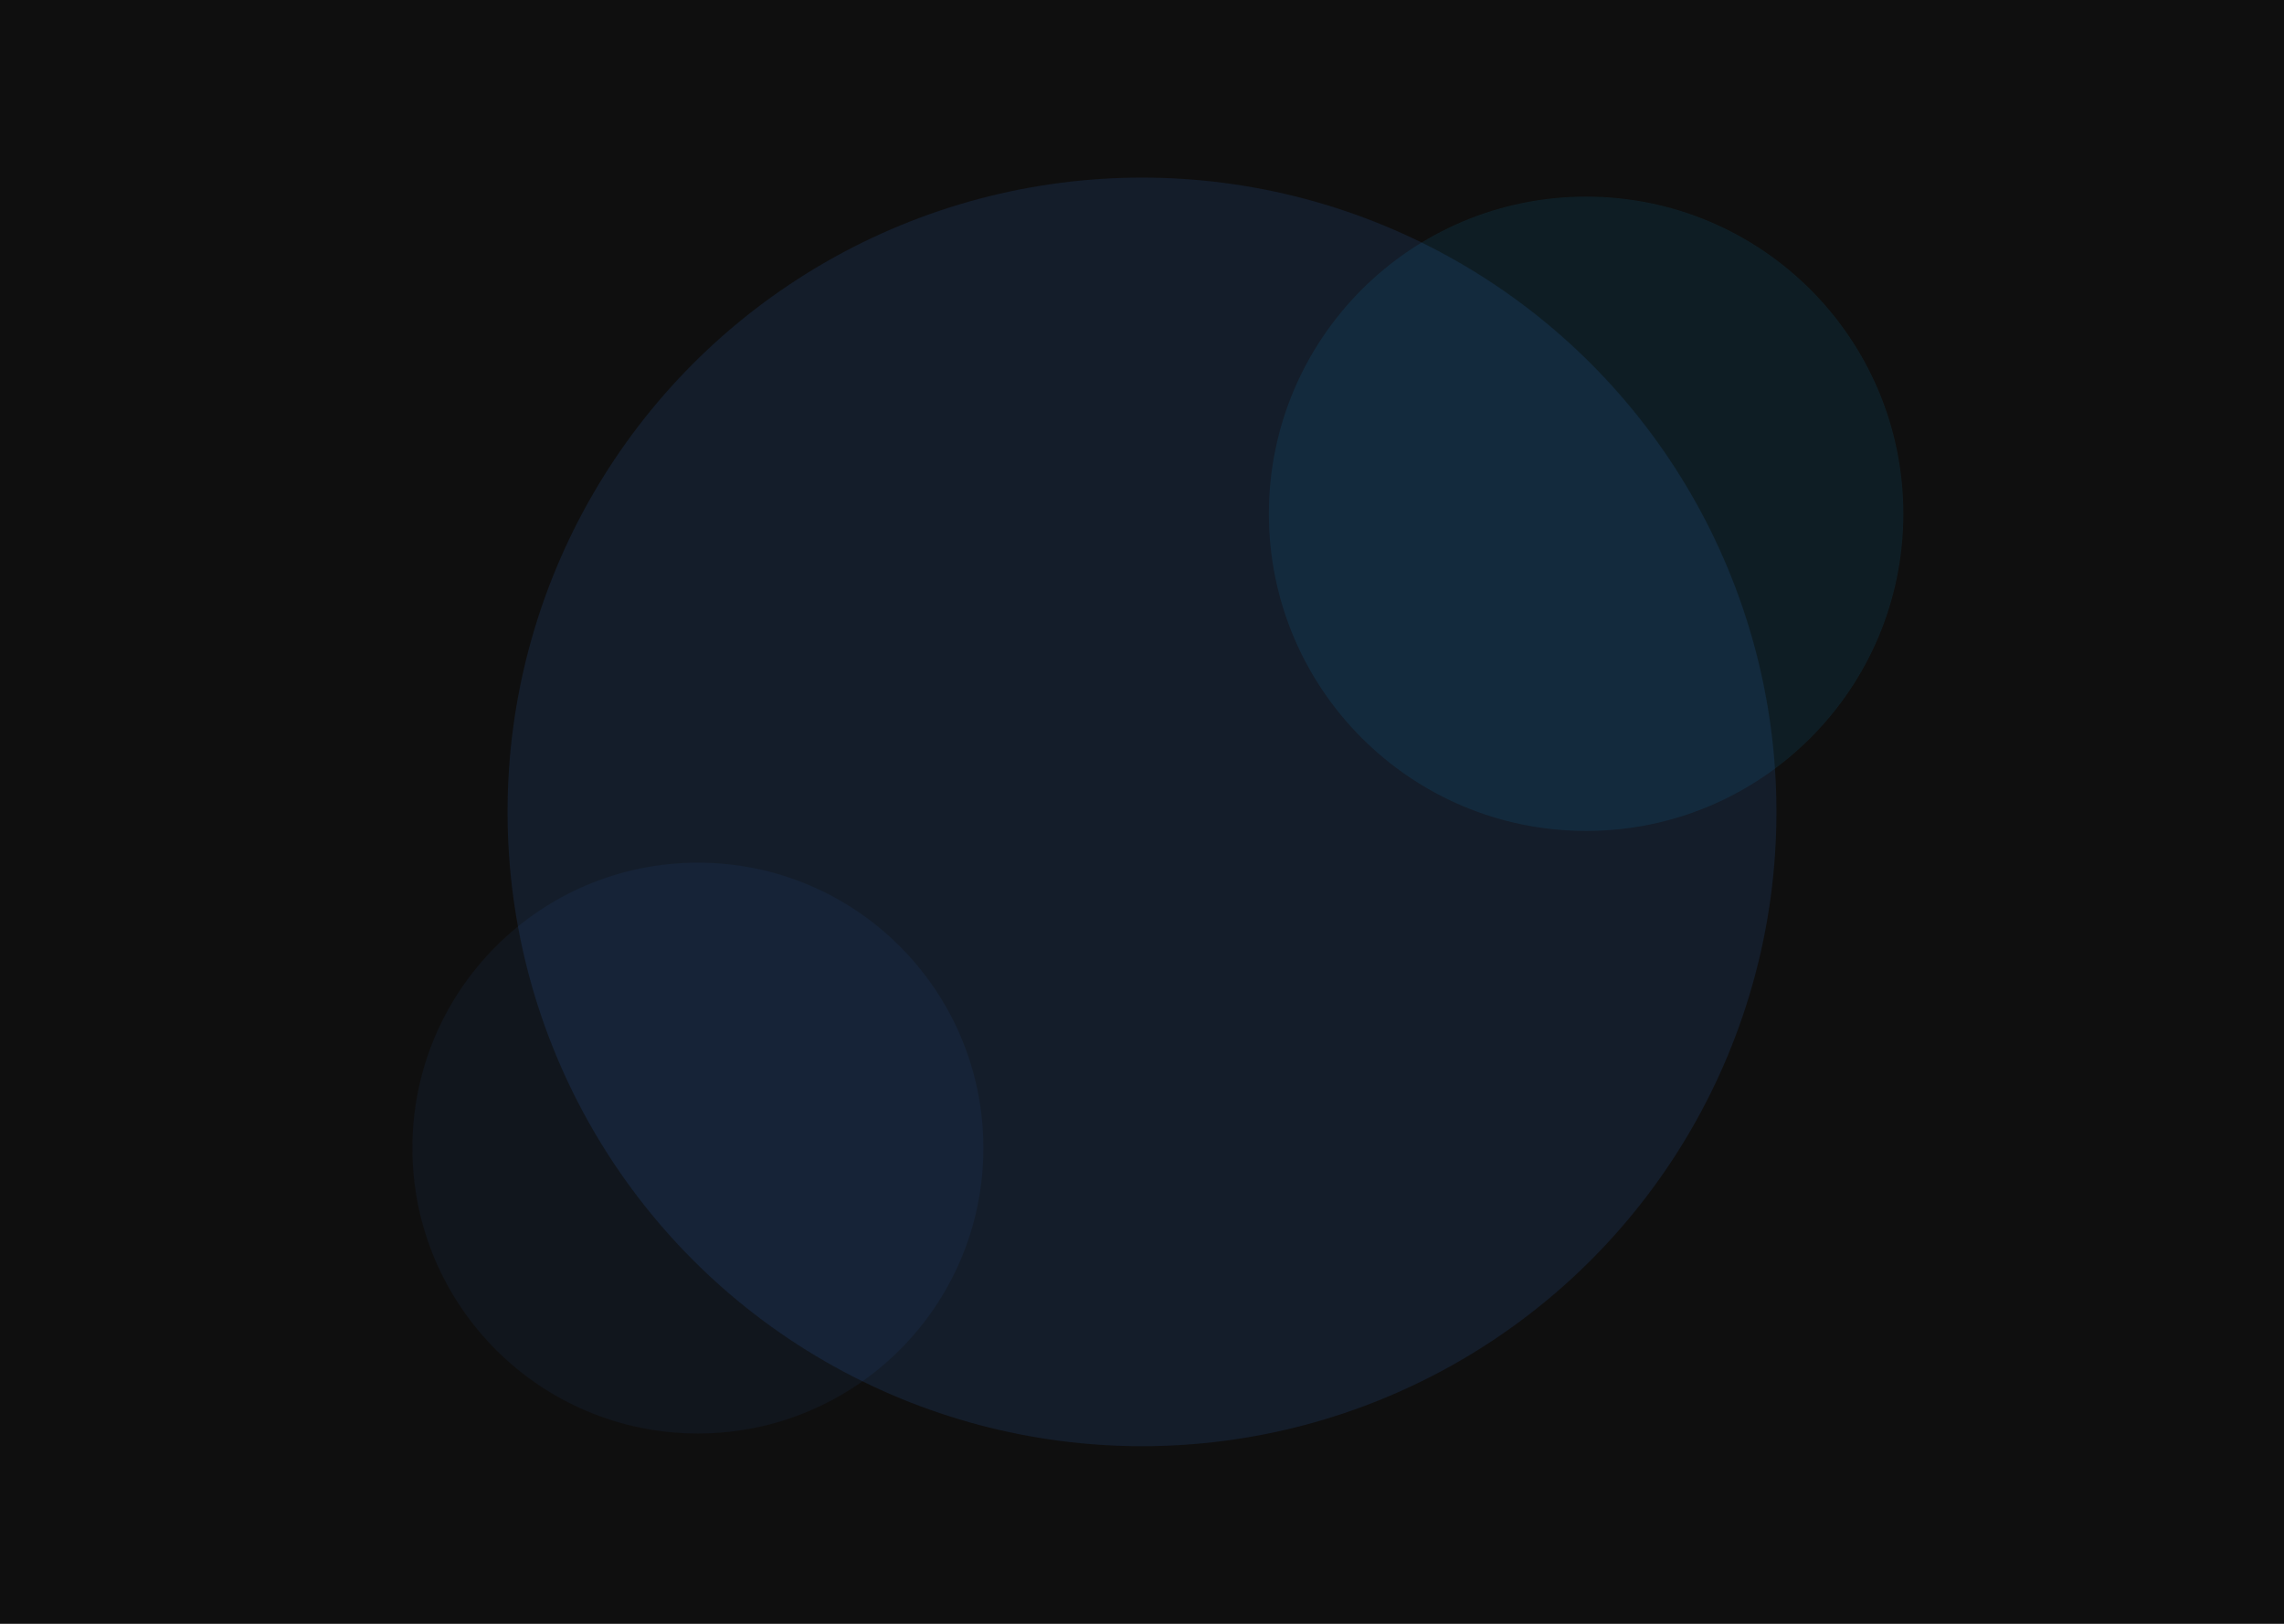
<svg width="1440" height="1024" viewBox="0 0 1440 1024" fill="none" xmlns="http://www.w3.org/2000/svg">
  <rect width="1440" height="1024" fill="#0f0f0f"/>
  <g opacity="0.6" filter="url(#filter0_f_3_2)">
    <circle cx="720" cy="512" r="400" fill="#3b82f6" fill-opacity="0.2"/>
  </g>
  <g opacity="0.4" filter="url(#filter1_f_3_2)">
    <circle cx="1000" cy="324" r="200" fill="#0ea5e9" fill-opacity="0.25"/>
  </g>
  <g opacity="0.4" filter="url(#filter2_f_3_2)">
    <circle cx="440" cy="724" r="180" fill="#3b82f6" fill-opacity="0.15"/>
  </g>
  <defs>
    <filter id="filter0_f_3_2" x="120" y="-88" width="1200" height="1200" filterUnits="userSpaceOnUse" color-interpolation-filters="sRGB">
      <feFlood flood-opacity="0" result="BackgroundImageFix"/>
      <feBlend mode="normal" in="SourceGraphic" in2="BackgroundImageFix" result="shape"/>
      <feGaussianBlur stdDeviation="100" result="effect1_foregroundBlur_3_2"/>
    </filter>
    <filter id="filter1_f_3_2" x="600" y="-76" width="800" height="800" filterUnits="userSpaceOnUse" color-interpolation-filters="sRGB">
      <feFlood flood-opacity="0" result="BackgroundImageFix"/>
      <feBlend mode="normal" in="SourceGraphic" in2="BackgroundImageFix" result="shape"/>
      <feGaussianBlur stdDeviation="100" result="effect1_foregroundBlur_3_2"/>
    </filter>
    <filter id="filter2_f_3_2" x="60" y="344" width="760" height="760" filterUnits="userSpaceOnUse" color-interpolation-filters="sRGB">
      <feFlood flood-opacity="0" result="BackgroundImageFix"/>
      <feBlend mode="normal" in="SourceGraphic" in2="BackgroundImageFix" result="shape"/>
      <feGaussianBlur stdDeviation="100" result="effect1_foregroundBlur_3_2"/>
    </filter>
  </defs>
</svg>
